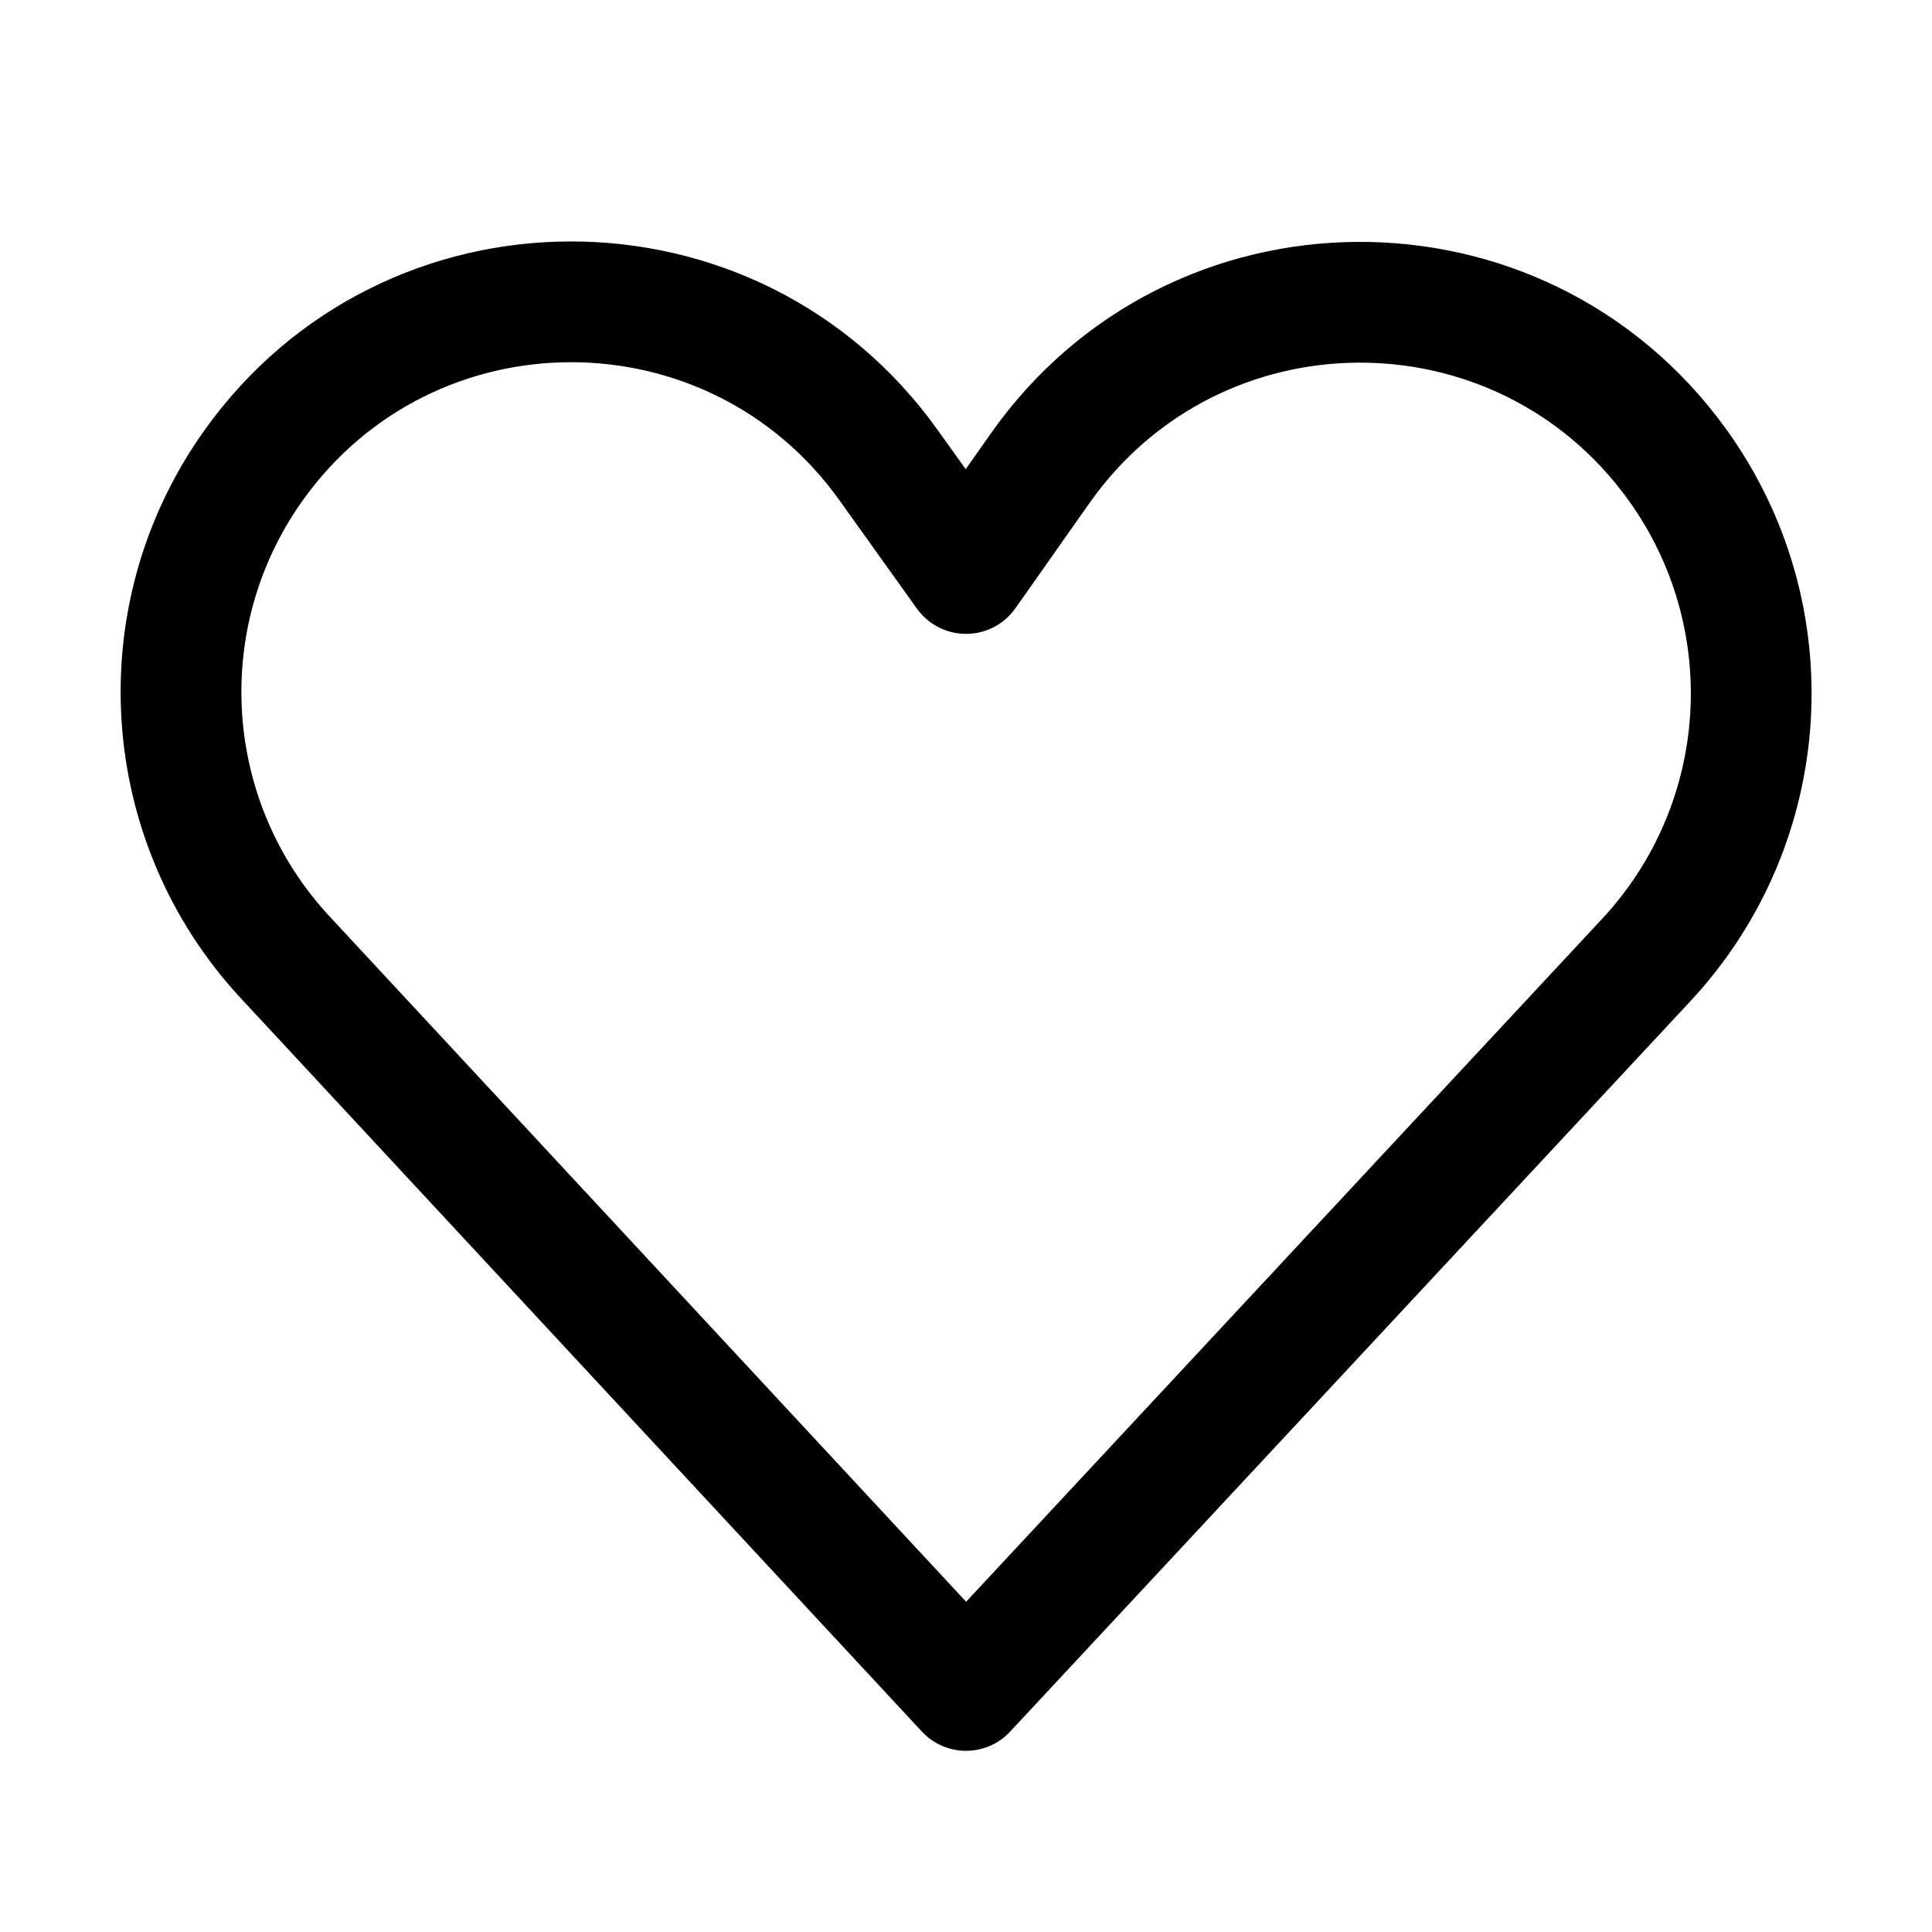 <svg xmlns="http://www.w3.org/2000/svg" viewBox="0 0 32 32" fill="none"><path d="M3.384 7.13C6.356 2.959 12.551 2.955 15.53 7.121L15.995 7.771L16.412 7.179C19.367 2.983 25.572 2.942 28.583 7.097C30.68 9.992 30.436 13.966 27.999 16.582L16.732 28.68C16.543 28.884 16.278 28.999 16 28.999C15.722 28.999 15.457 28.883 15.268 28.679L3.993 16.539C1.583 13.945 1.328 10.014 3.384 7.13ZM13.903 8.285C11.723 5.235 7.188 5.238 5.012 8.291C3.508 10.402 3.694 13.279 5.458 15.178L16.002 26.53L26.536 15.219C28.321 13.303 28.5 10.392 26.963 8.271C24.758 5.227 20.212 5.257 18.047 8.33L16.818 10.075C16.632 10.34 16.328 10.498 16.004 10.499C15.68 10.5 15.376 10.344 15.187 10.081L13.903 8.285Z" fill="currentColor"/></svg>
